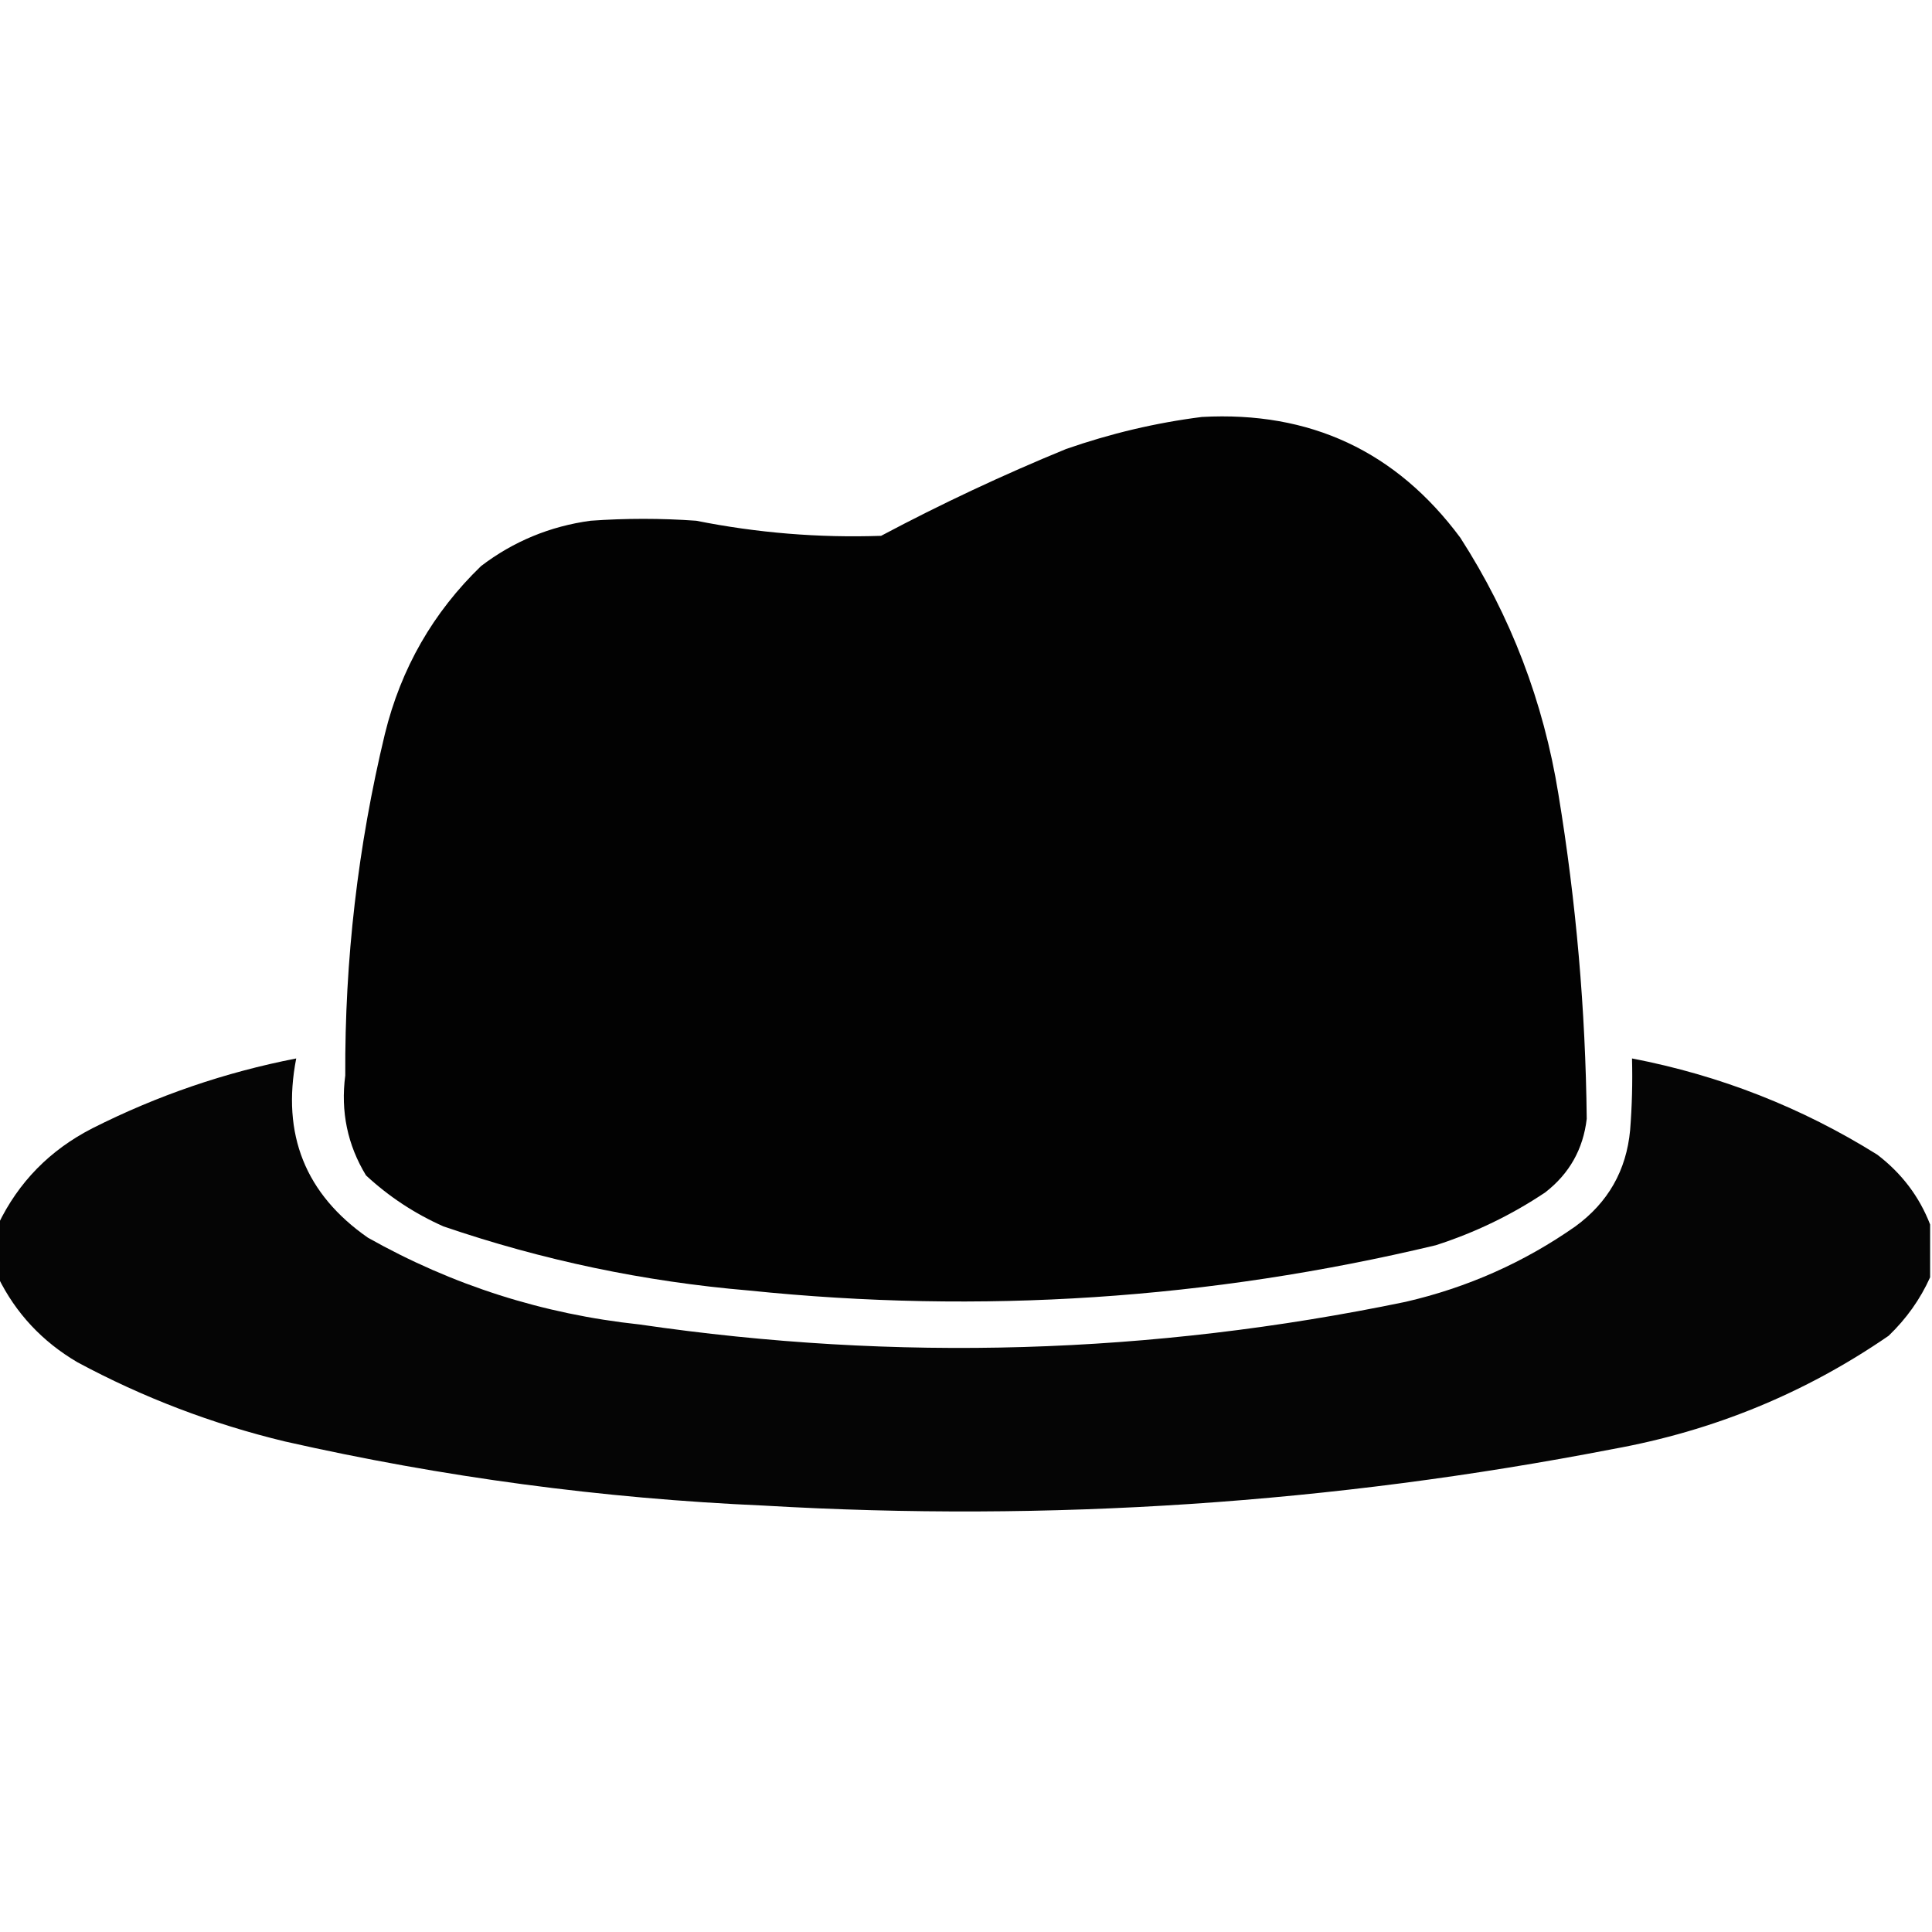 <?xml version="1.0" encoding="UTF-8"?>
<!DOCTYPE svg PUBLIC "-//W3C//DTD SVG 1.1//EN" "http://www.w3.org/Graphics/SVG/1.1/DTD/svg11.dtd">
<svg xmlns="http://www.w3.org/2000/svg" version="1.1" width="512px" height="512px" style="shape-rendering:geometricPrecision; text-rendering:geometricPrecision; image-rendering:optimizeQuality; fill-rule:evenodd; clip-rule:evenodd" xmlns:xlink="http://www.w3.org/1999/xlink">
<g><path style="opacity:0.992" fill="#000000" d="M 318.5,110.5 C 347.166,108.919 369.999,119.586 387,142.5C 400.374,163.277 409.04,185.943 413,210.5C 417.688,238.984 420.188,267.65 420.5,296.5C 419.562,304.543 415.896,311.043 409.5,316C 400.543,321.994 390.876,326.661 380.5,330C 320.549,344.33 259.882,348.33 198.5,342C 170.769,339.654 143.769,333.987 117.5,325C 109.896,321.618 103.062,317.118 97,311.5C 92.078,303.405 90.245,294.572 91.5,285C 91.345,254.393 94.845,224.226 102,194.5C 106.26,177.136 114.76,162.303 127.5,150C 136.071,143.473 145.737,139.473 156.5,138C 165.833,137.333 175.167,137.333 184.5,138C 200.696,141.234 217.03,142.567 233.5,142C 249.441,133.53 265.774,125.863 282.5,119C 294.341,114.871 306.341,112.038 318.5,110.5 Z"/></g>
<g><path style="opacity:0.977" fill="#000000" d="M 511.5,324.5 C 511.5,329.167 511.5,333.833 511.5,338.5C 508.892,344.298 505.225,349.464 500.5,354C 478.435,369.189 454.101,379.189 427.5,384C 353.15,398.418 278.15,403.418 202.5,399C 159.65,397.128 117.316,391.461 75.5,382C 56.218,377.352 37.884,370.352 20.5,361C 11.178,355.517 4.178,348.017 -0.5,338.5C -0.5,333.833 -0.5,329.167 -0.5,324.5C 4.897,313.268 13.23,304.768 24.5,299C 41.653,290.338 59.653,284.171 78.5,280.5C 74.588,300.625 80.921,316.458 97.5,328C 119.865,340.595 143.865,348.262 169.5,351C 237.531,360.959 305.198,358.959 372.5,345C 388.877,341.216 403.877,334.55 417.5,325C 426.175,318.665 431.008,310.165 432,299.5C 432.5,293.175 432.666,286.842 432.5,280.5C 455.801,284.986 477.468,293.486 497.5,306C 503.98,310.956 508.647,317.123 511.5,324.5 Z"/></g>
</svg>
